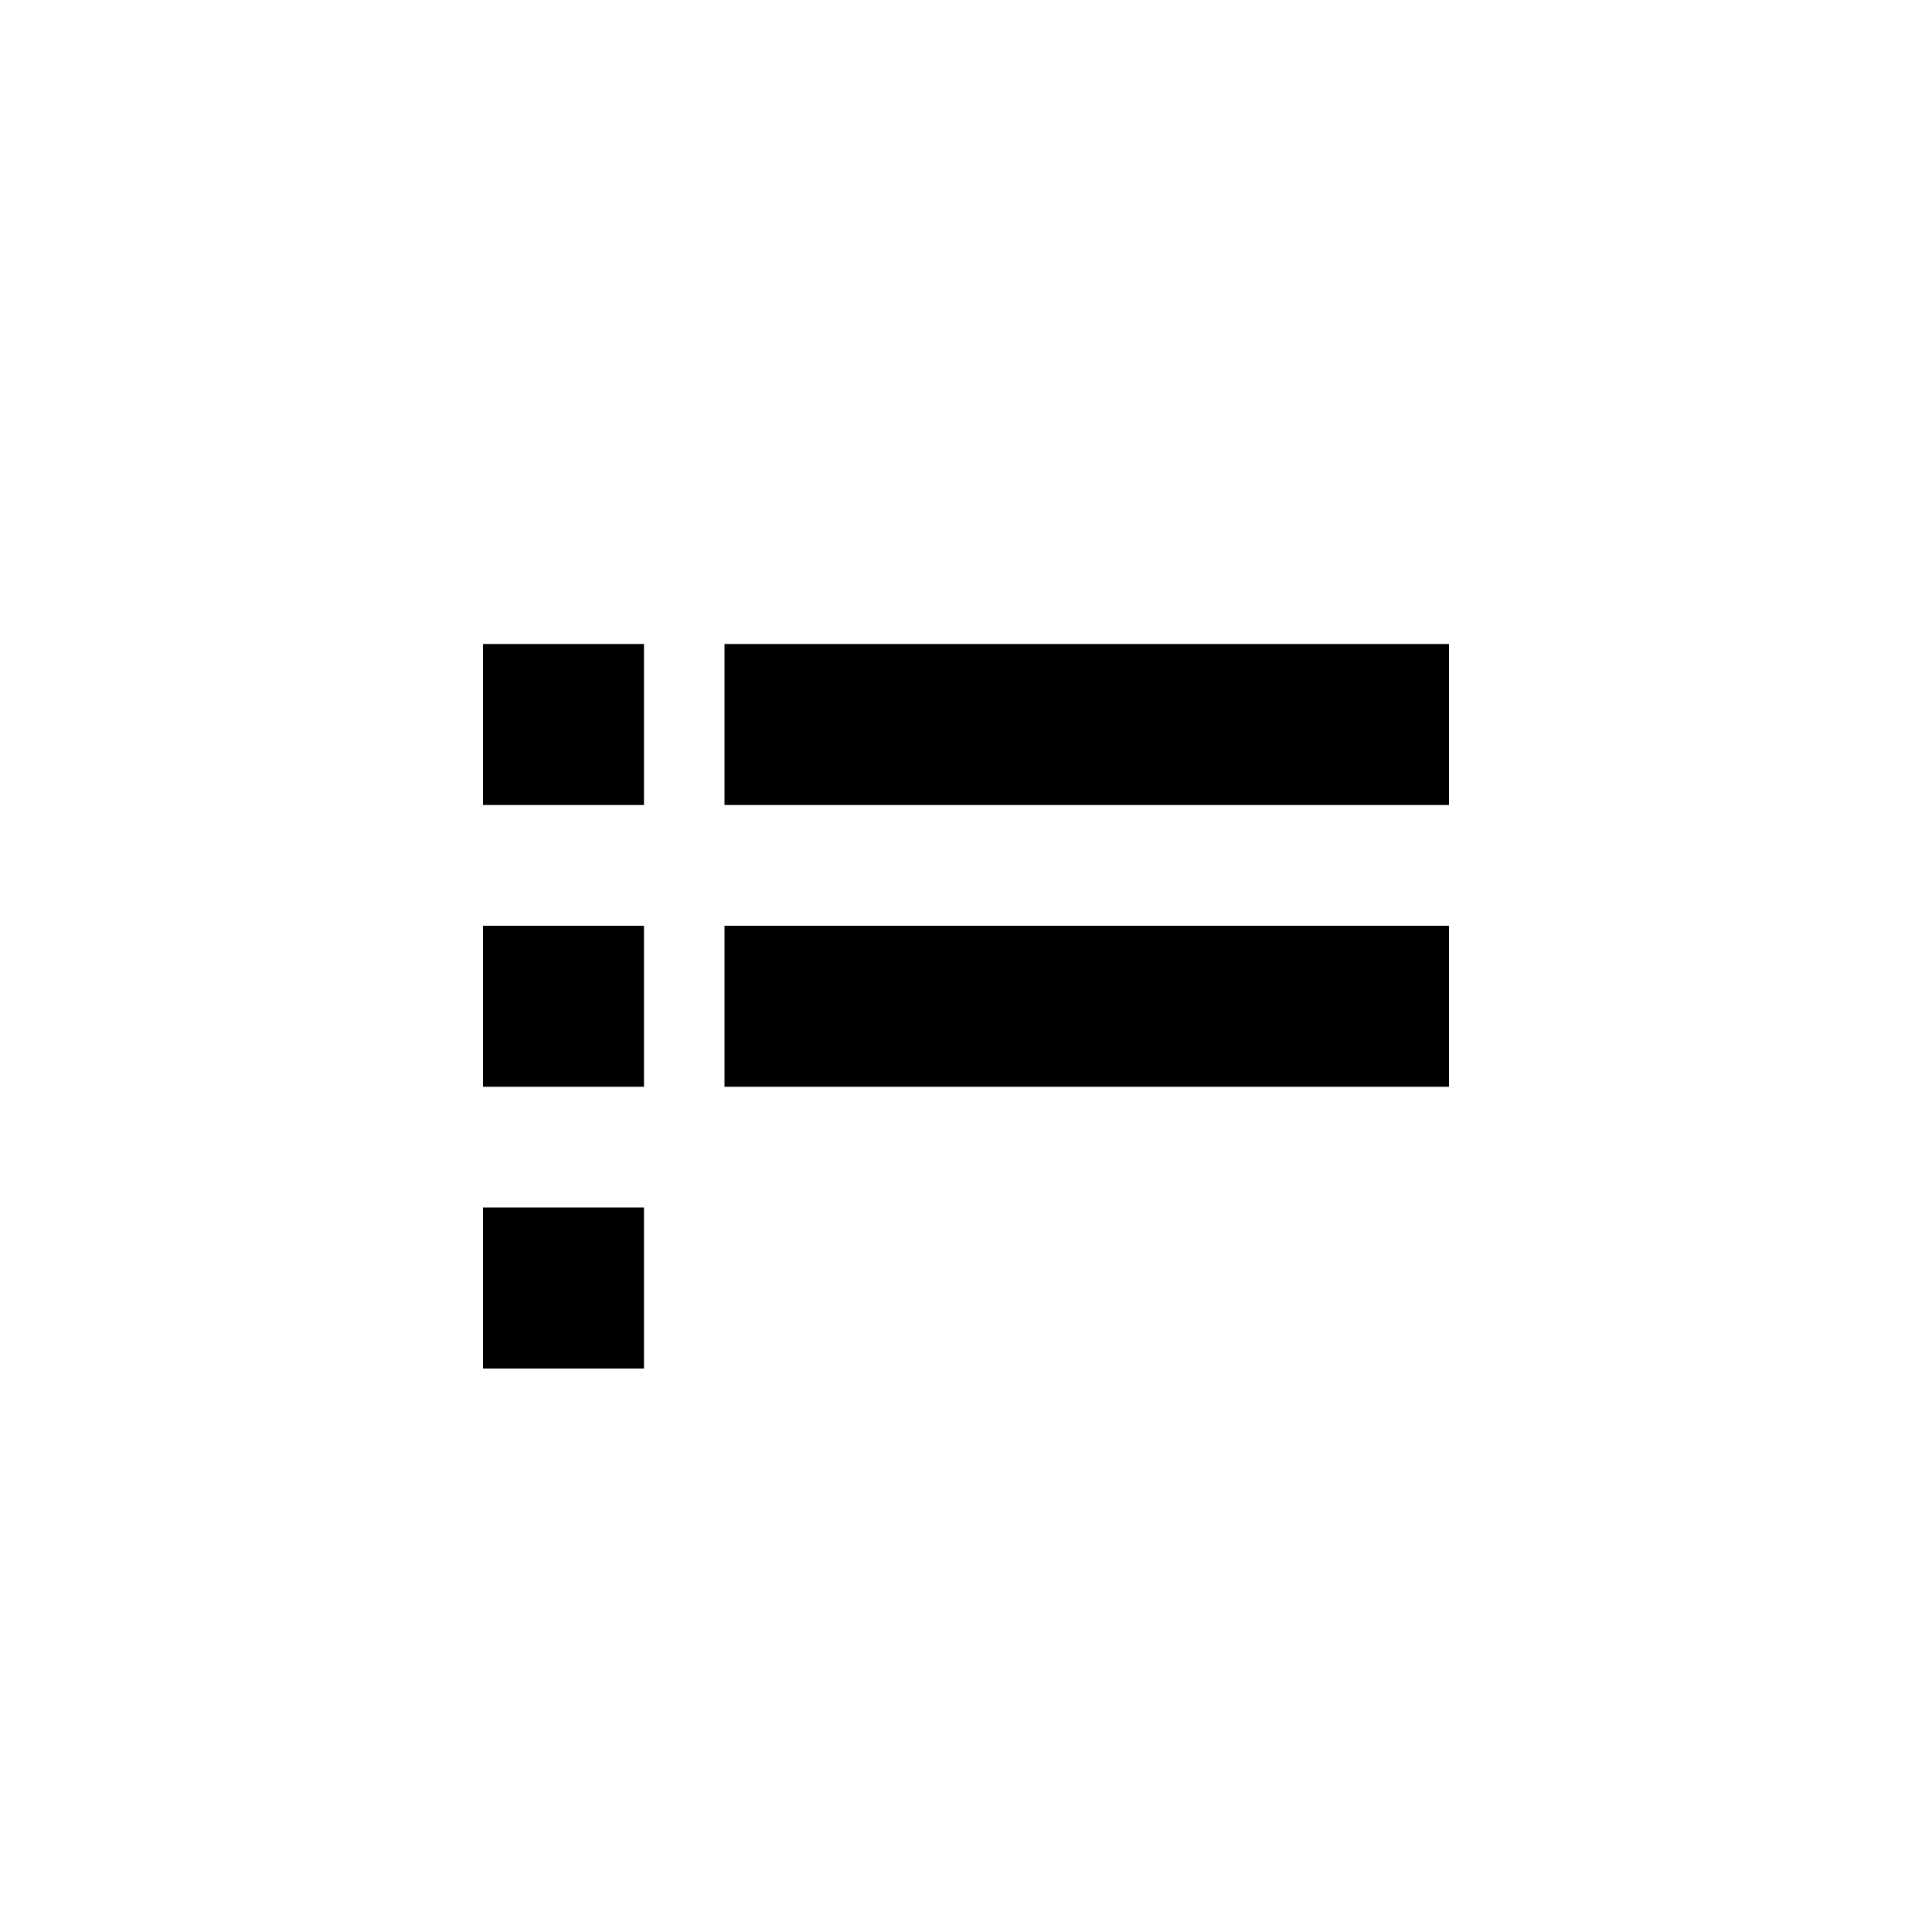 ﻿<?xml version="1.0" encoding="utf-8"?>
<!DOCTYPE svg PUBLIC "-//W3C//DTD SVG 1.1//EN" "http://www.w3.org/Graphics/SVG/1.1/DTD/svg11.dtd">
<svg xmlns="http://www.w3.org/2000/svg" xmlns:xlink="http://www.w3.org/1999/xlink" version="1.1" baseProfile="full" width="76" height="76" viewBox="0 0 76.00 76.00" enable-background="new 0 0 76.00 76.00" xml:space="preserve">
	<path fill="#000000" fill-opacity="1" stroke-width="0.2" stroke-linejoin="round" d="M 19,25.333L 25.333,25.333L 25.333,31.667L 19,31.667L 19,25.333 Z M 19,36.417L 25.333,36.417L 25.333,42.75L 19,42.75L 19,36.417 Z M 28.5,25.333L 57,25.333L 57,31.667L 28.5,31.667L 28.5,25.333 Z M 28.5,36.417L 57,36.417L 57,42.75L 28.5,42.75L 28.5,36.417 Z M 19,47.5L 25.333,47.5L 25.333,53.833L 19,53.833L 19,47.5 Z "/>
</svg>
